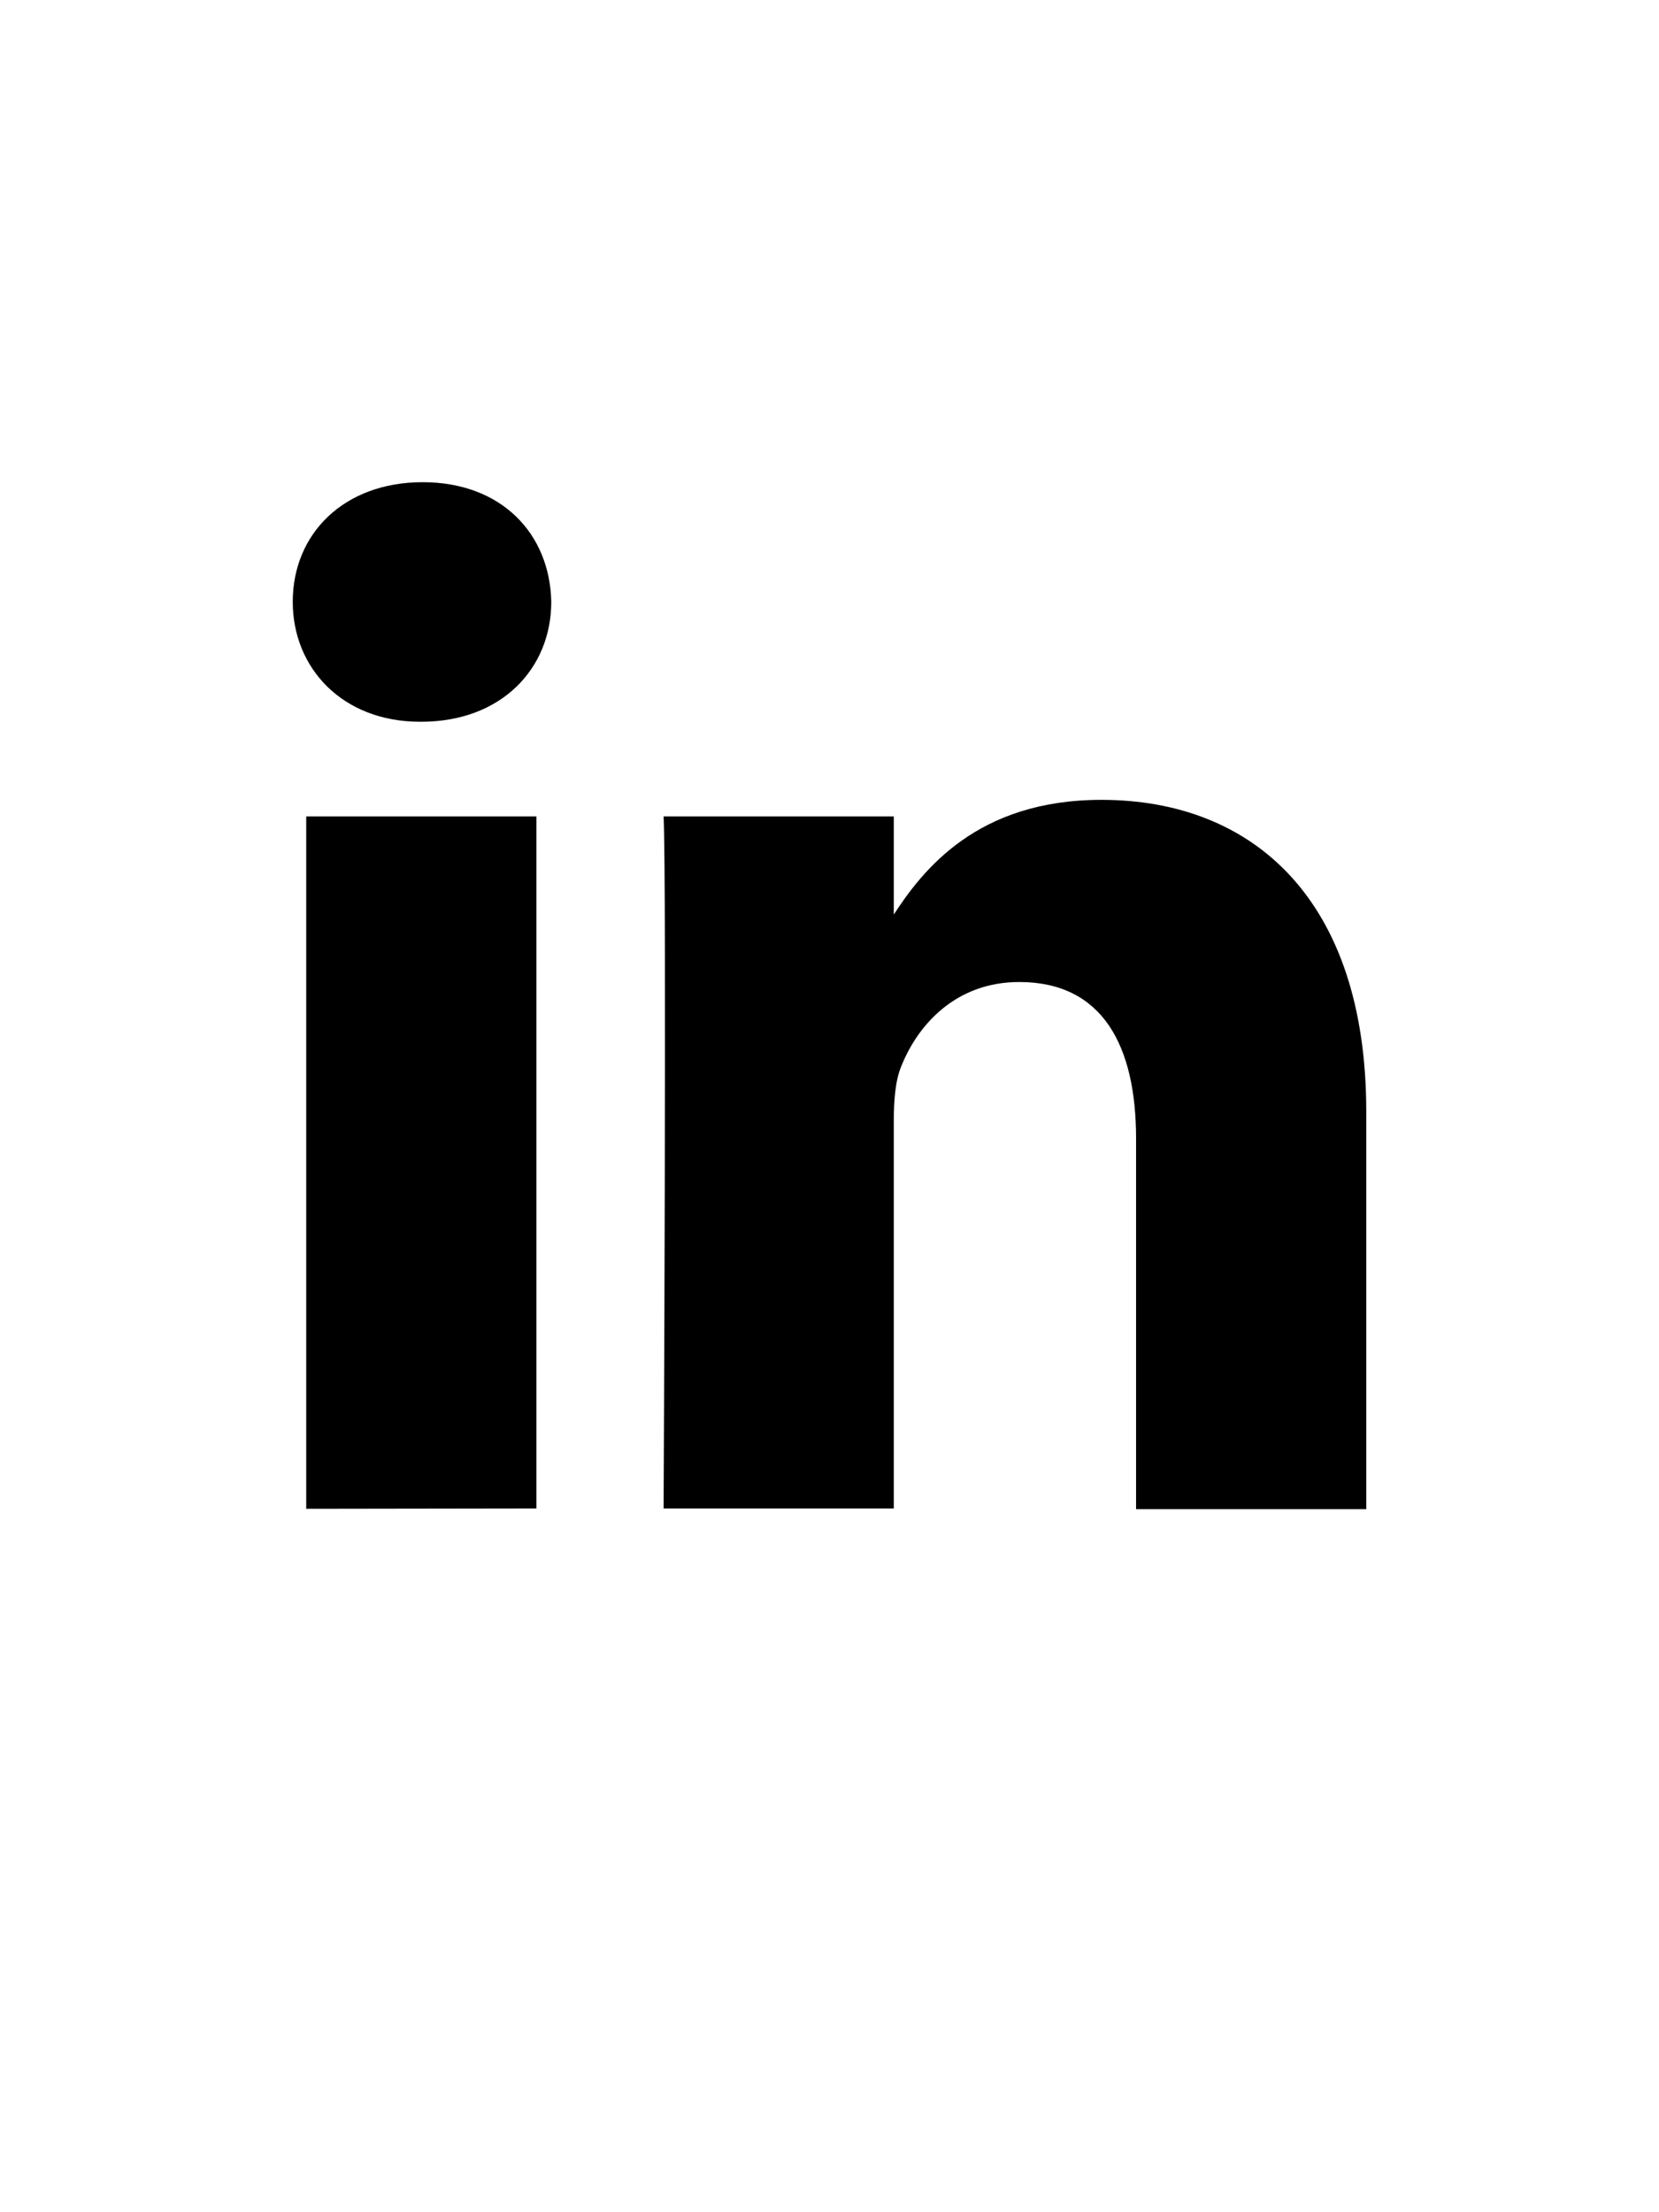 <?xml version="1.0" encoding="utf-8"?>
<!-- Generator: Adobe Illustrator 18.0.0, SVG Export Plug-In . SVG Version: 6.00 Build 0)  -->
<!DOCTYPE svg PUBLIC "-//W3C//DTD SVG 1.1//EN" "http://www.w3.org/Graphics/SVG/1.1/DTD/svg11.dtd">
<svg version="1.1" id="Layer_1" xmlns="http://www.w3.org/2000/svg" xmlns:xlink="http://www.w3.org/1999/xlink" x="0px" y="0px"
	 viewBox="0 0 480 640" enable-background="new 0 0 480 640" xml:space="preserve">
<g>
	<path d="M121.9,208.8c23.2,0,37.6-15.4,37.6-34.7c-0.4-19.7-14.4-34.6-37.2-34.6c-22.8,0-37.6,14.9-37.6,34.6
		c0,19.2,14.4,34.7,36.8,34.7H121.9L121.9,208.8z M155.2,436.4V236.2H88.6v200.3L155.2,436.4L155.2,436.4z"/>
	<path d="M192,436.4h66.6V324.6c0-6,0.4-12,2.2-16.2c4.8-12,15.8-24.3,34.1-24.3c24.1,0,33.8,18.4,33.8,45.3v107.2h66.6V321.6
		c0-61.5-32.9-90.2-76.6-90.2c-35.9,0-51.7,20.1-60.5,33.8h0.4v-29H192C192.9,254.9,192,436.4,192,436.4L192,436.4z"/>
</g>
</svg>
